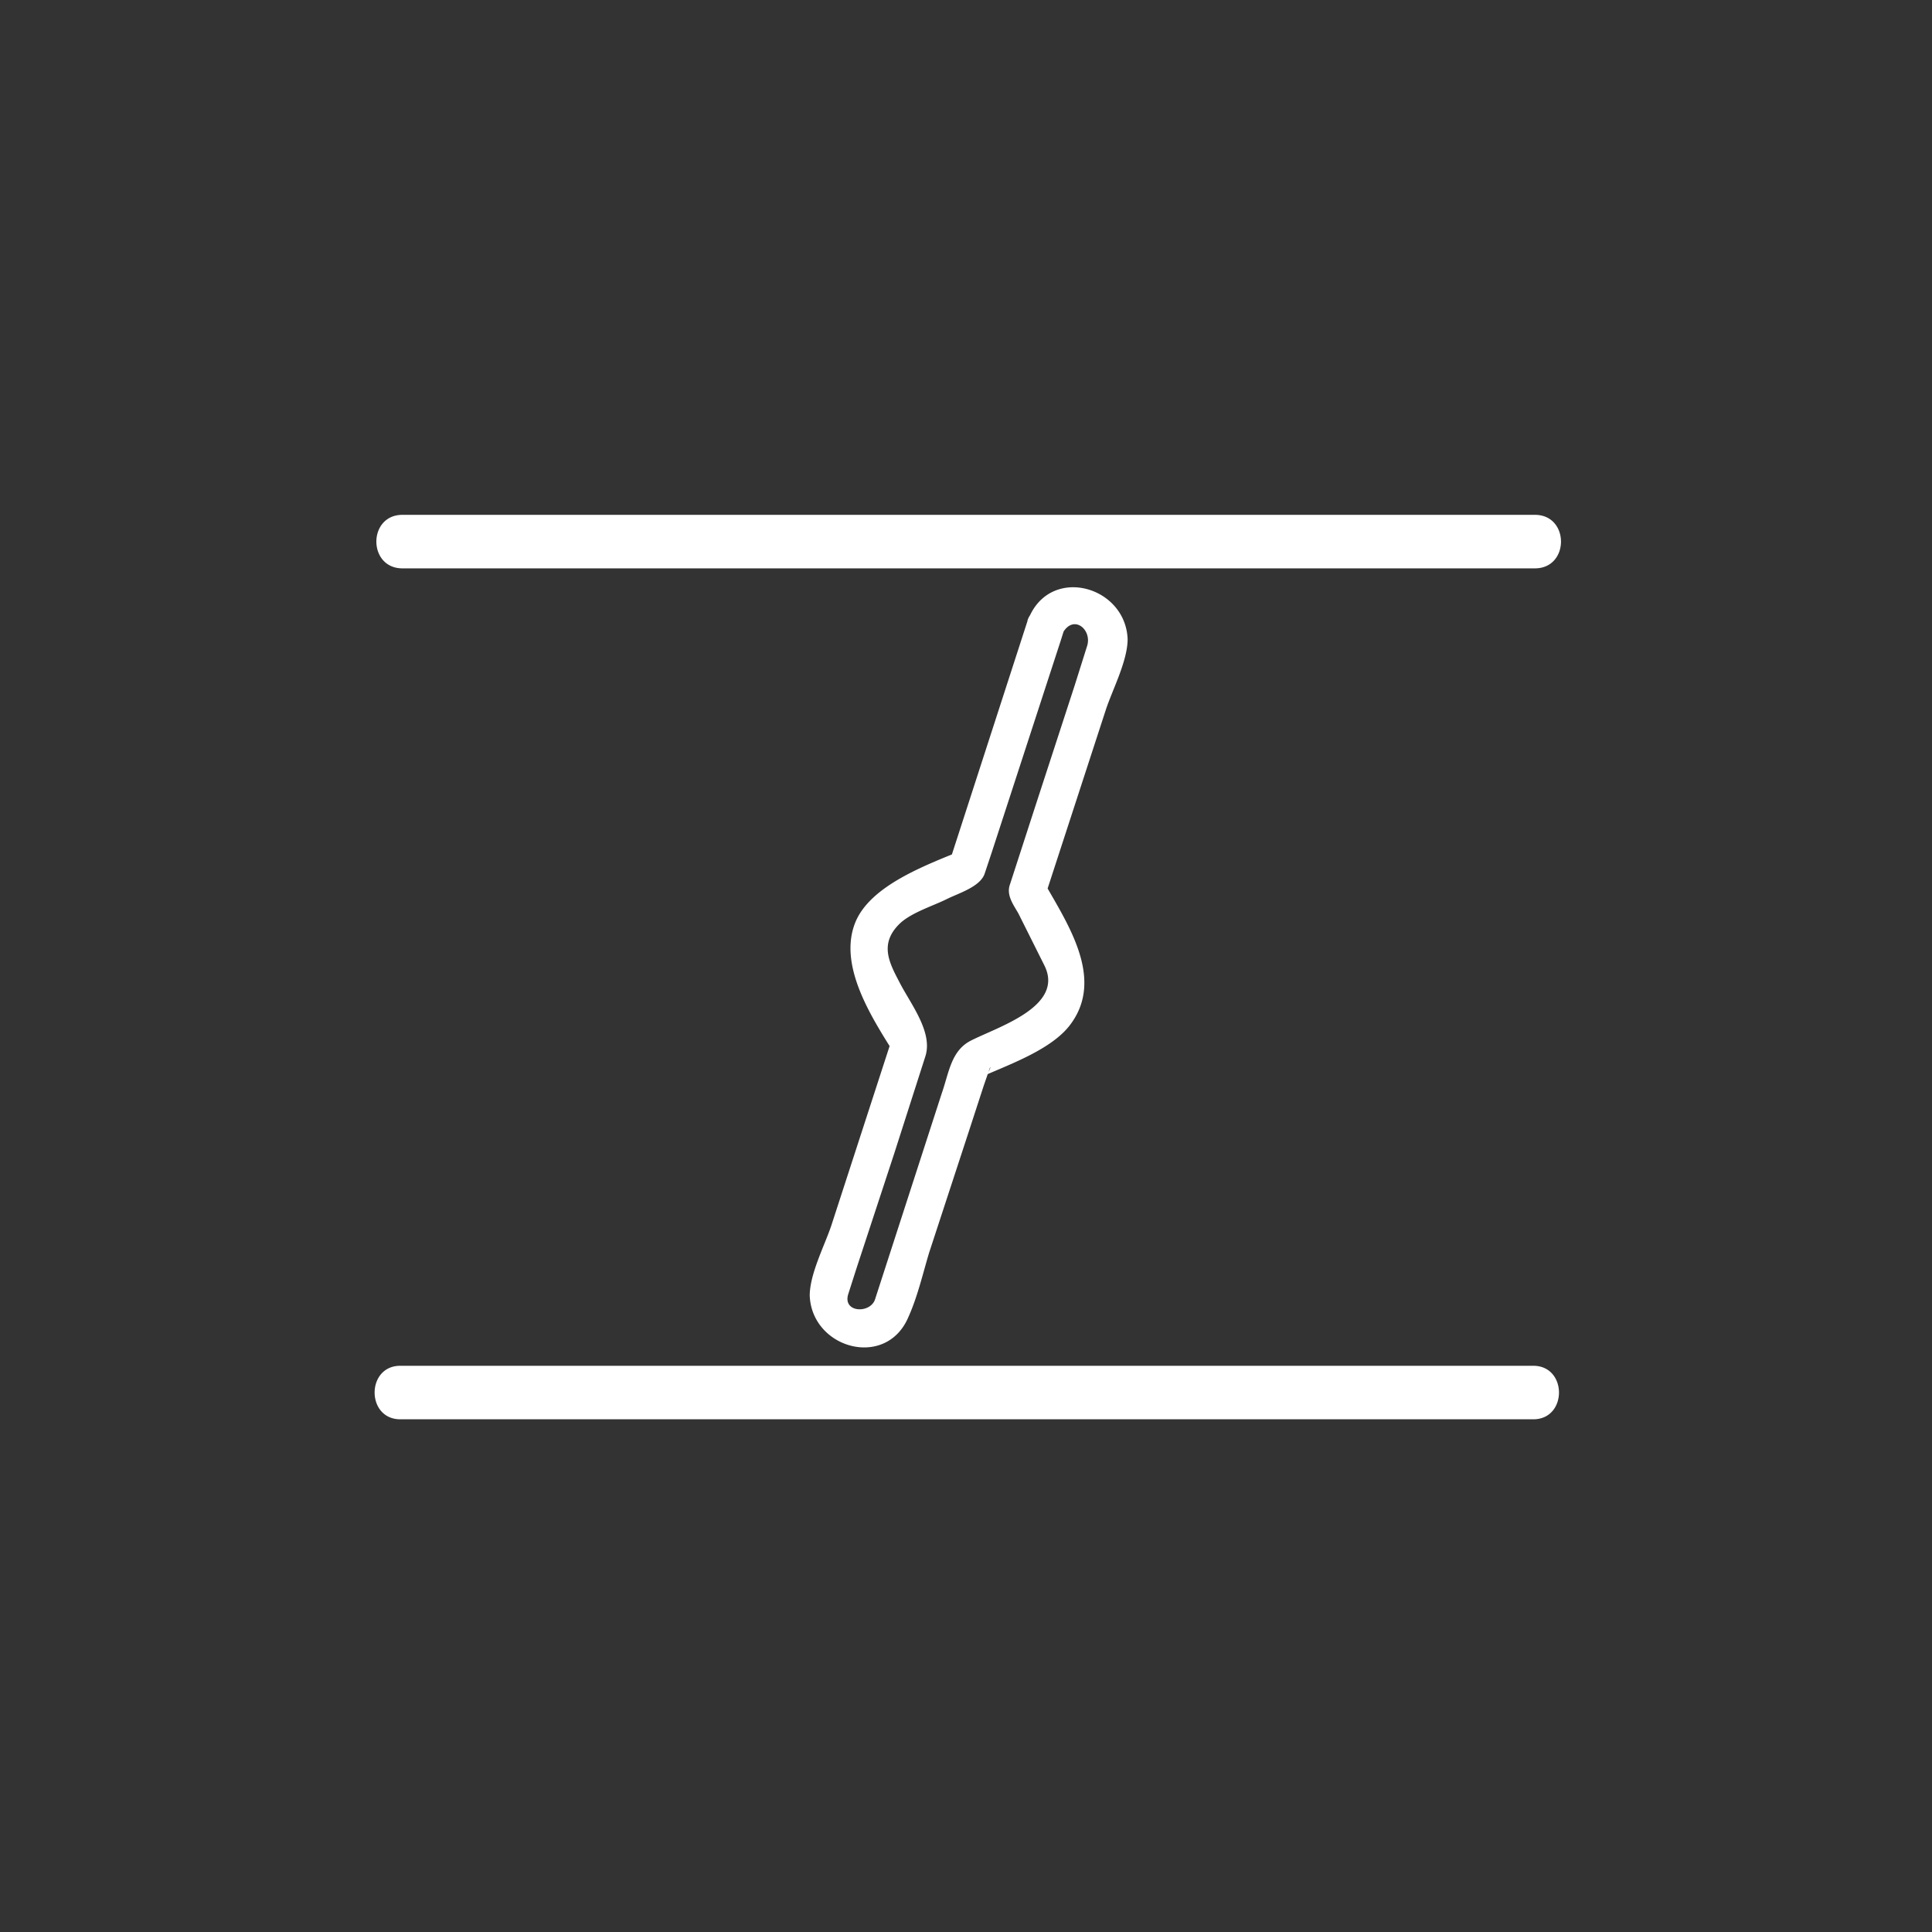 <svg xmlns="http://www.w3.org/2000/svg" width="361" height="361"><rect width="100%" height="100%" fill="#333333" stroke="none"/><path d="M192 116l-14.7 45.4 2.4-2.5c-6.5 2.7-17.1 6.5-19.9 13.5-3.2 8 3 17.6 7.2 24.3l-.3-2.7-11.4 35.1c-1.3 3.8-4 9-4 13 .4 9.8 14 13.7 18.3 4.3 1.8-3.9 2.8-8.3 4-12.3l7.4-22.6 2.8-8.6.9-2.6c.7-2.2.3.2-.6.6 5-2.2 12.7-5 16-9.6 6.3-8.6-.7-18.8-5.1-26.6l.3 2.7 11.4-35c1.3-3.8 4-9 4-13-.4-9.8-14-13.7-18.3-4.3-1.9 4 4.2 7.6 6 3.5 2-4.1 5.8-1 4.7 2.2l-2.3 7.3-7.3 22.4-4.8 14.8c-.7 2 .7 3.8 1.6 5.4l4.8 9.6c4 7.8-8.8 11.6-13.8 14.2-3.6 1.9-4 6-5.3 9.7l-12.5 38.6c-.9 2.7-6.1 2.5-5-1a9398.4 9398.4 0 0 1 1.6-5l7-21.3 5.8-18.1c1.5-4.6-2.9-10-4.9-14-1.9-3.6-3.6-7-.1-10.6 2.1-2.2 6.4-3.5 9-4.8 2.2-1.1 6.3-2.3 7.1-4.8l1.3-3.9 12.9-39.6.6-1.9c1.4-4.3-5.4-6.1-6.8-1.9zm-116.8-9.8h211.6c6.5 0 6.5-10 0-10H75.2c-6.5 0-6.5 10 0 10zm-.4 159h211.7c6.4 0 6.4-10 0-10H74.8c-6.4 0-6.4 10 0 10z" fill="#fff"/></svg>